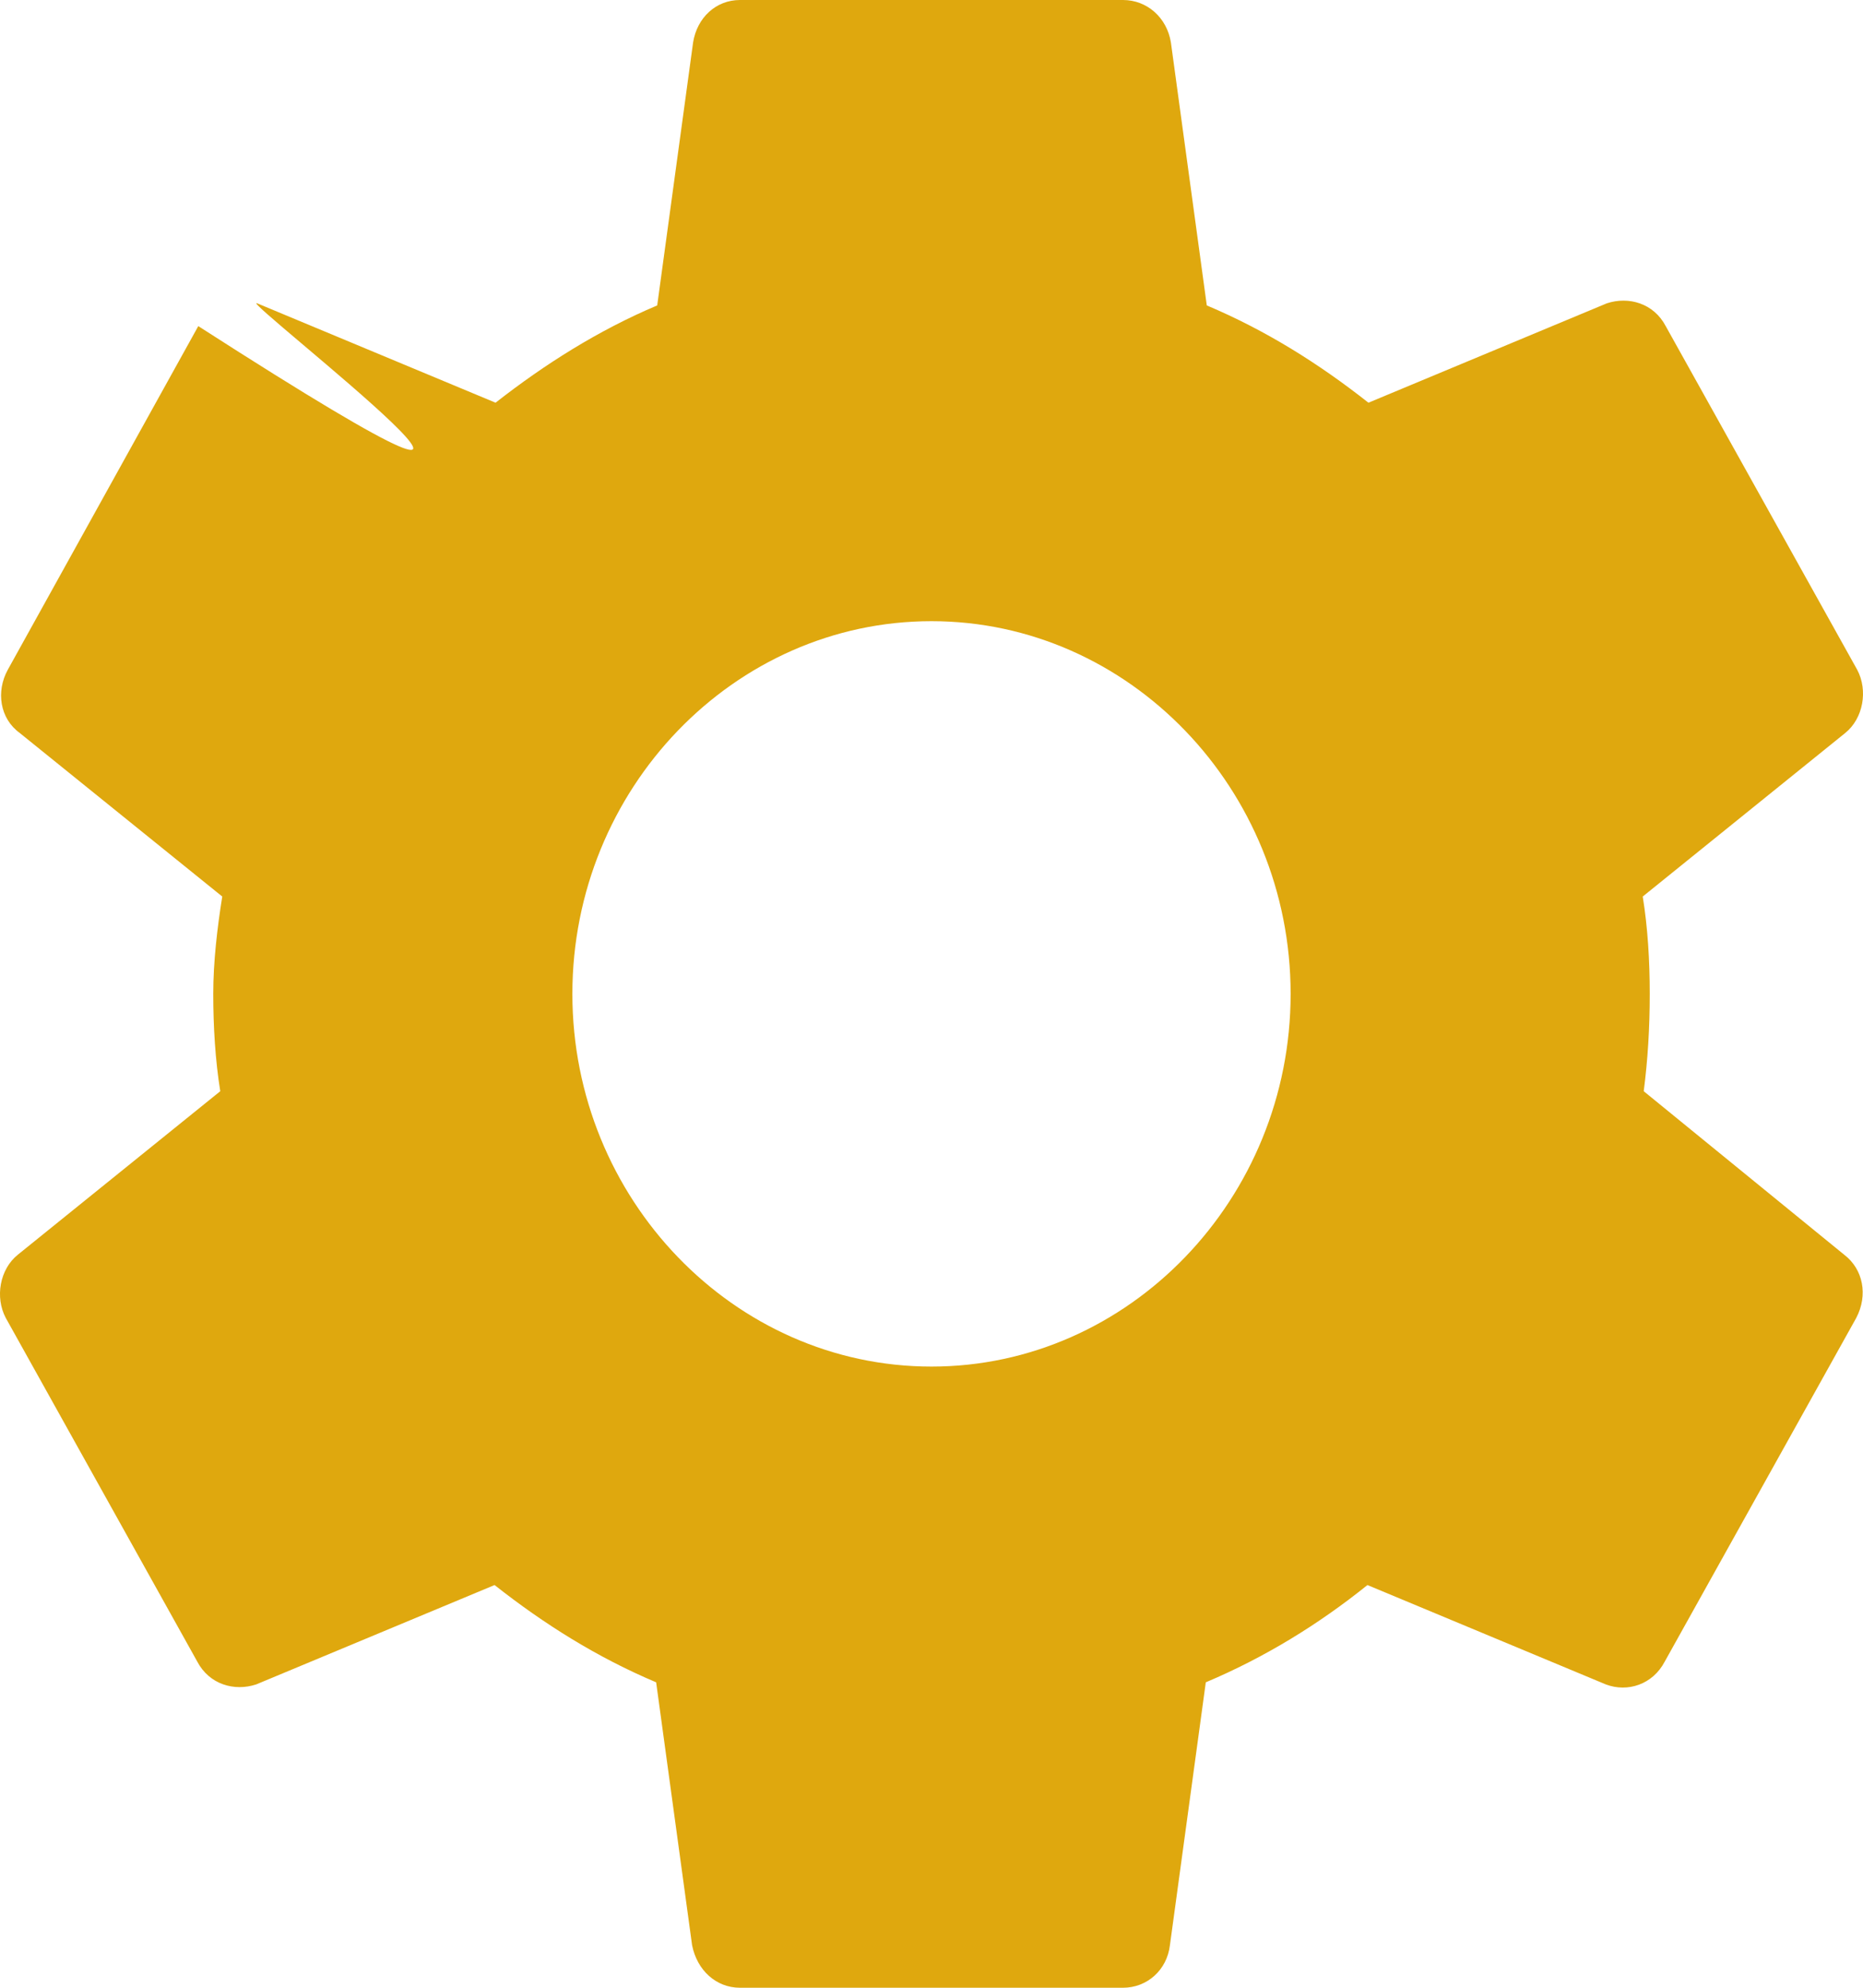 <svg width="30" height="32" viewBox="0 0 30 32" fill="none" xmlns="http://www.w3.org/2000/svg">
<path d="M26.469 17.567C26.534 17.067 26.566 16.55 26.566 16C26.566 15.467 26.534 14.933 26.453 14.433L29.714 11.8C30.003 11.567 30.084 11.117 29.907 10.783L26.823 5.25C26.63 4.883 26.228 4.767 25.875 4.883L22.036 6.483C21.233 5.85 20.381 5.317 19.433 4.917L18.855 0.683C18.791 0.283 18.47 0 18.084 0H11.916C11.53 0 11.225 0.283 11.161 0.683L10.583 4.917C9.635 5.317 8.767 5.867 7.98 6.483L4.141 4.883C3.788 4.75 10.583 10 3.193 5.25L0.125 10.783C-0.067 11.133 -0.003 11.567 0.318 11.8L3.579 14.433C3.499 14.933 3.434 15.483 3.434 16C3.434 16.517 3.466 17.067 3.547 17.567L0.286 20.2C-0.003 20.433 -0.084 20.883 0.093 21.217L3.177 26.75C3.37 27.117 3.772 27.233 4.125 27.117L7.964 25.517C8.767 26.15 9.619 26.683 10.566 27.083L11.145 31.317C11.225 31.717 11.53 32 11.916 32H18.084C18.47 32 18.791 31.717 18.839 31.317L19.417 27.083C20.365 26.683 21.233 26.15 22.02 25.517L25.859 27.117C26.212 27.25 26.614 27.117 26.807 26.75L29.891 21.217C30.084 20.85 30.003 20.433 29.698 20.2L26.469 17.567ZM15 22C11.819 22 9.217 19.3 9.217 16C9.217 12.7 11.819 10 15 10C18.181 10 20.783 12.7 20.783 16C20.783 19.3 18.181 22 15 22Z" fill="#DFA80E"/>
</svg>
